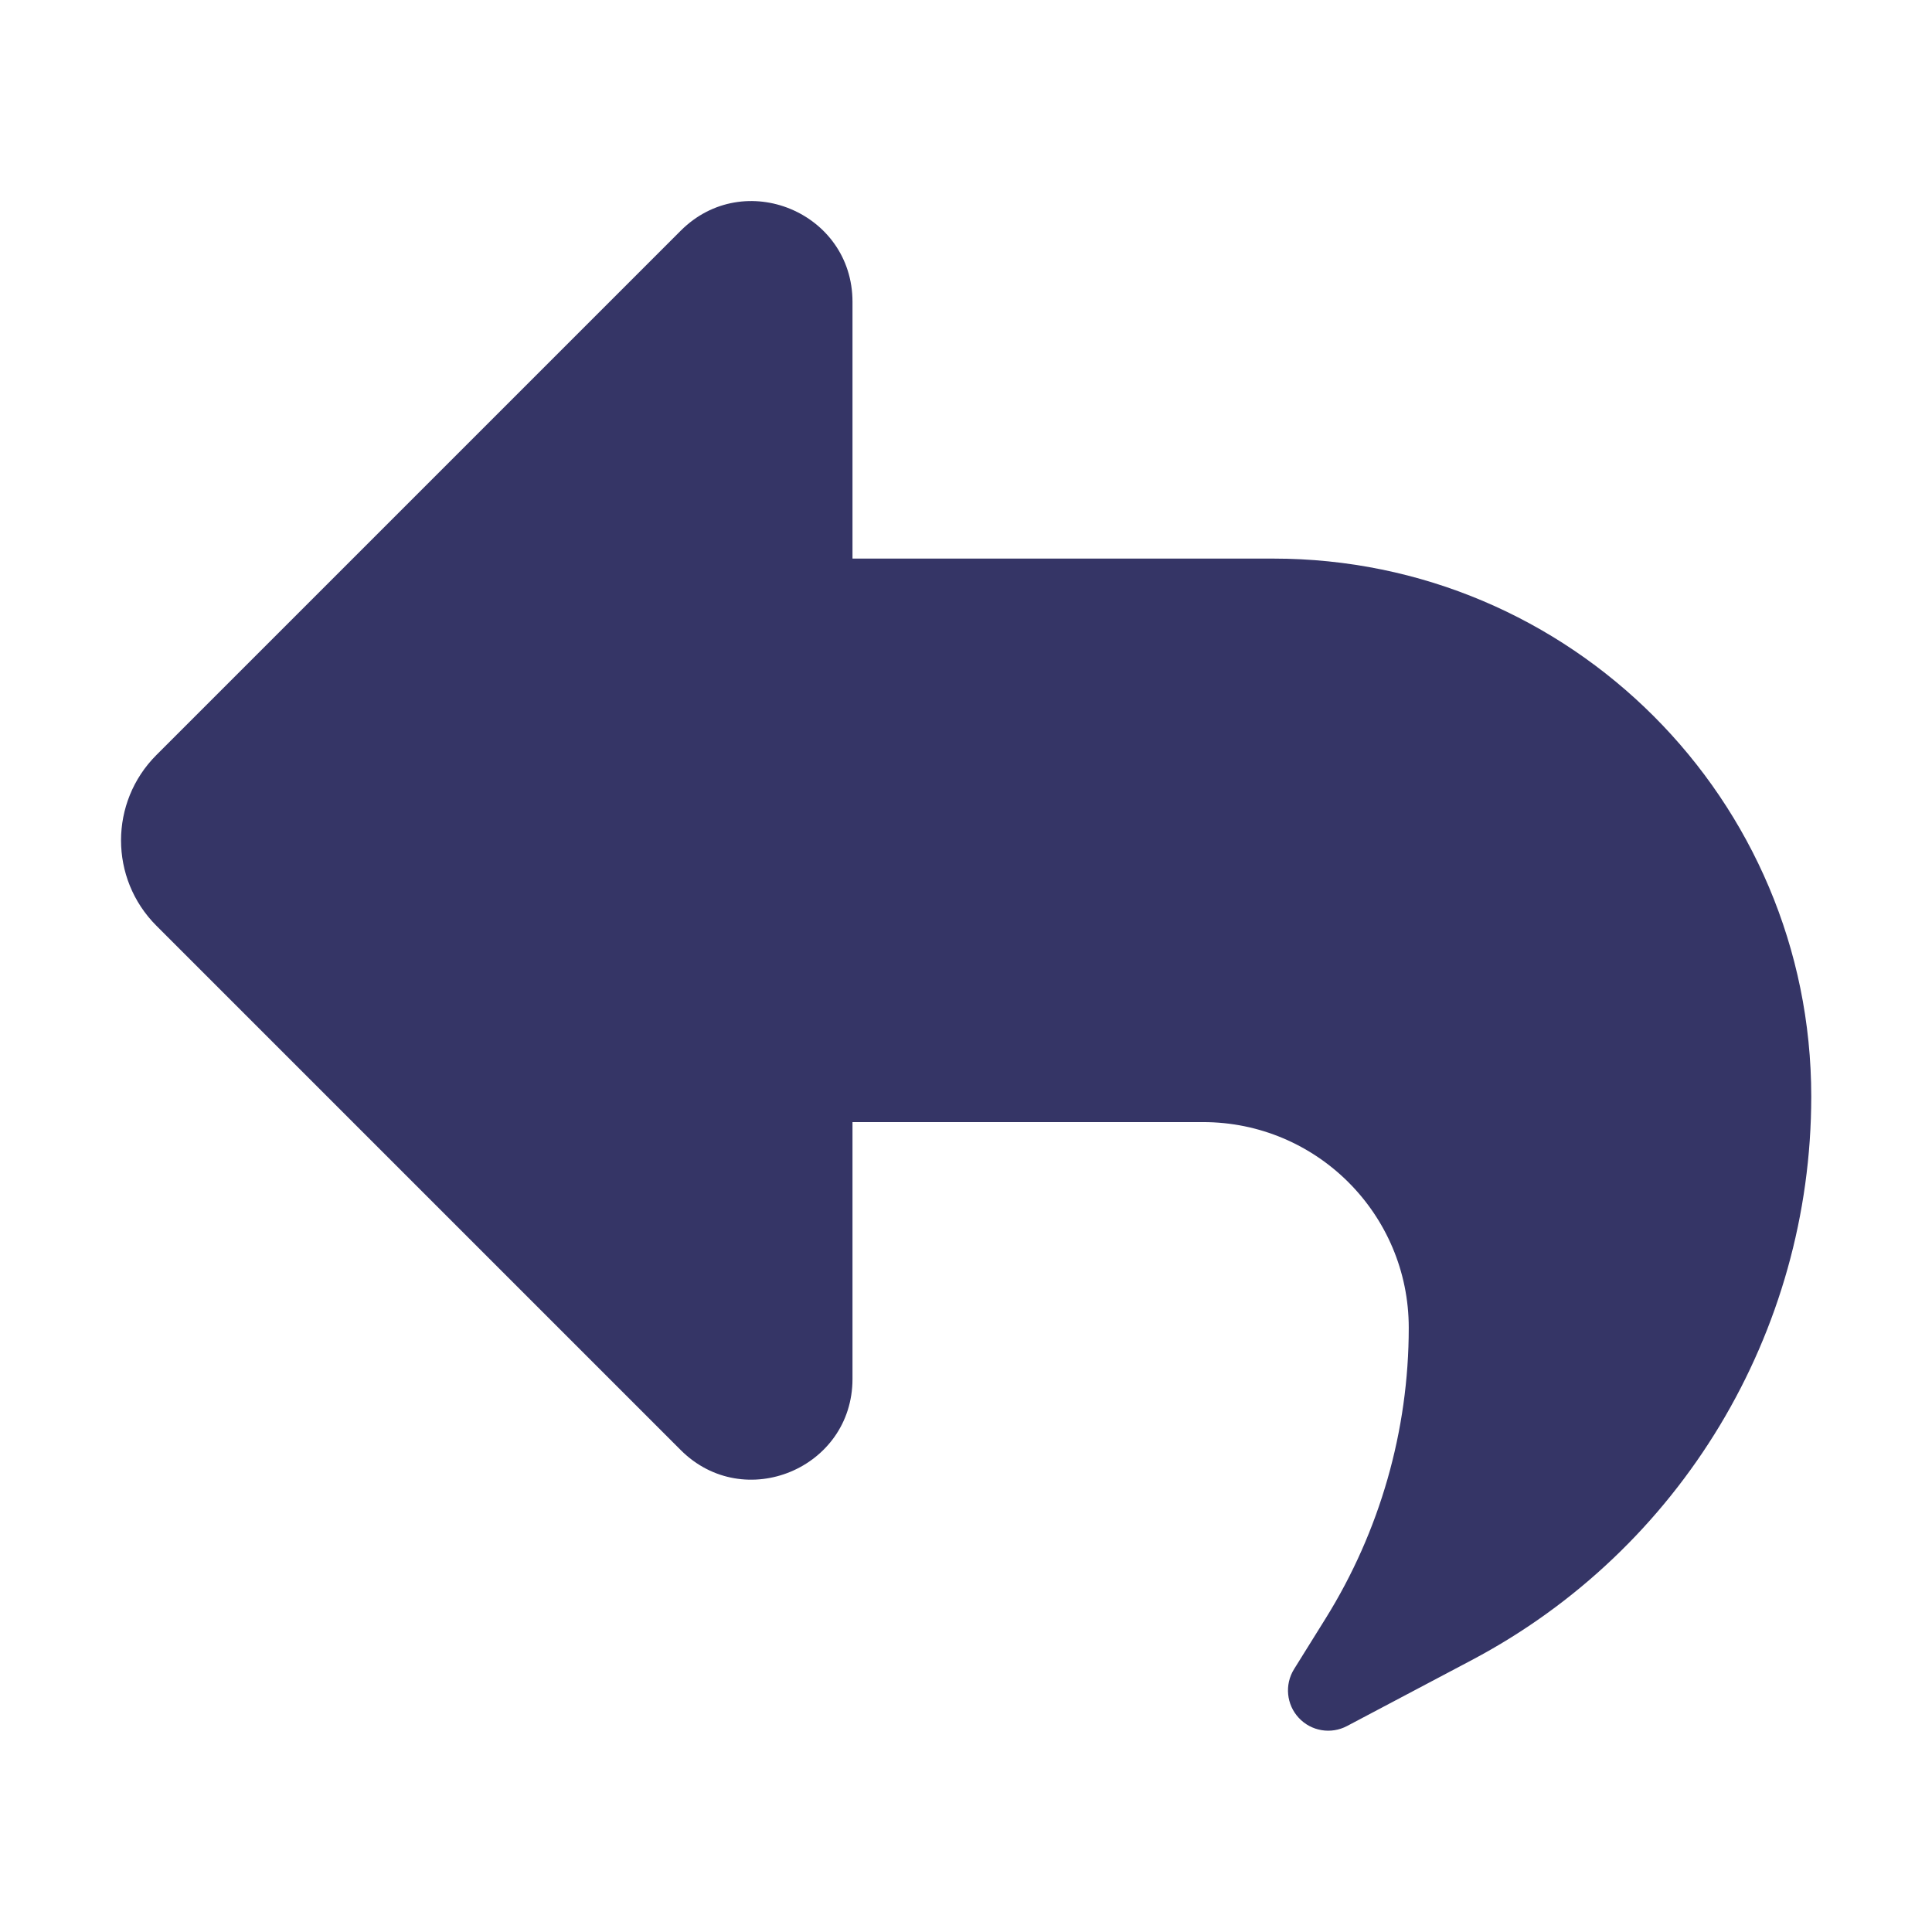 <svg width="24" height="24" viewBox="0 0 24 24" fill="none" xmlns="http://www.w3.org/2000/svg">
<path d="M10.59 3.75C10.59 2.636 9.243 2.079 8.456 2.866L1.943 9.379C1.357 9.965 1.357 10.914 1.943 11.5L8.456 18.013C9.243 18.8 10.59 18.242 10.59 17.129V13.939H14.945C16.356 13.939 17.5 15.083 17.5 16.494C17.5 17.77 17.142 19.021 16.468 20.104L16.075 20.735C15.956 20.927 15.98 21.175 16.134 21.34C16.288 21.506 16.534 21.547 16.734 21.441L18.285 20.621C20.878 19.249 22.5 16.555 22.5 13.621C22.5 9.931 19.508 6.939 15.818 6.939H10.59V3.75Z" fill="#353566"/>
</svg>
